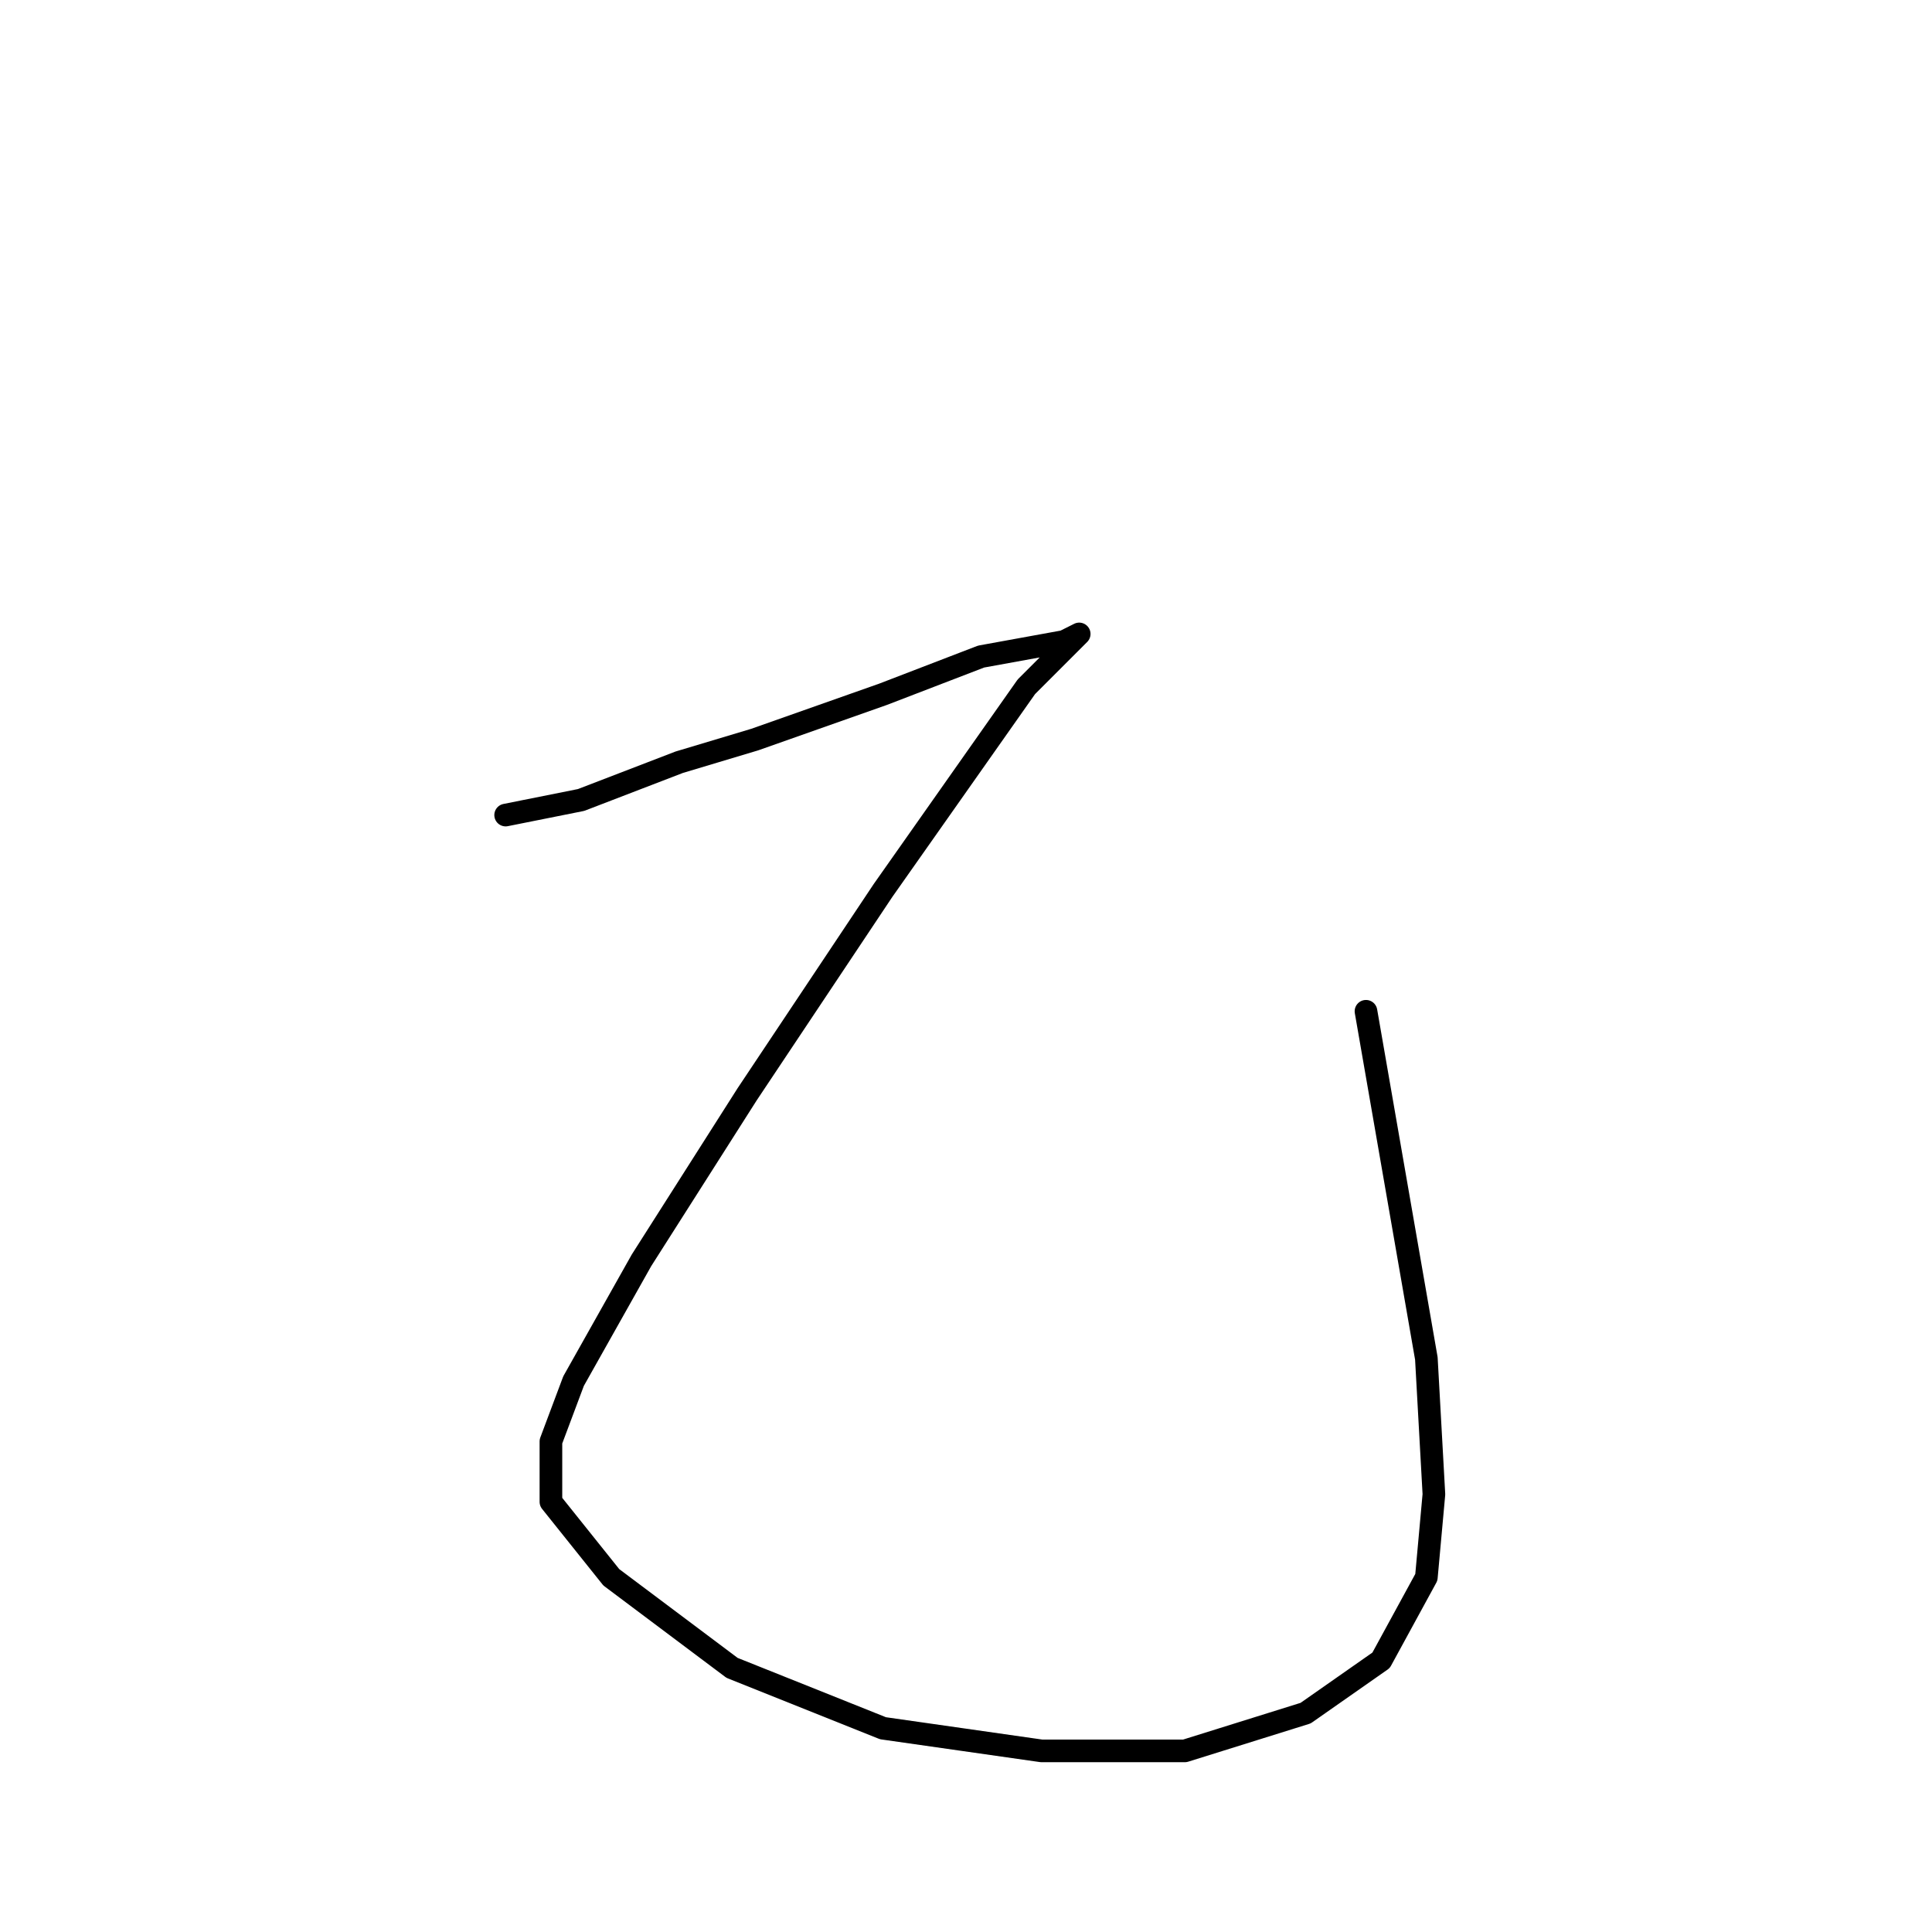 <?xml version="1.0" standalone="no"?>
    <svg width="256" height="256" xmlns="http://www.w3.org/2000/svg" version="1.1">
    <polyline stroke="black" stroke-width="3" stroke-linecap="round" fill="transparent" stroke-linejoin="round" points="67 108 72 107 77 106 90 101 100 98 117 92 130 87 141 85 143 84 136 91 117 118 99 145 85 167 76 183 73 191 73 199 81 209 97 221 117 229 138 232 157 232 173 227 183 220 189 209 190 198 189 180 185 157 181 134 181 134 " />
        </svg>